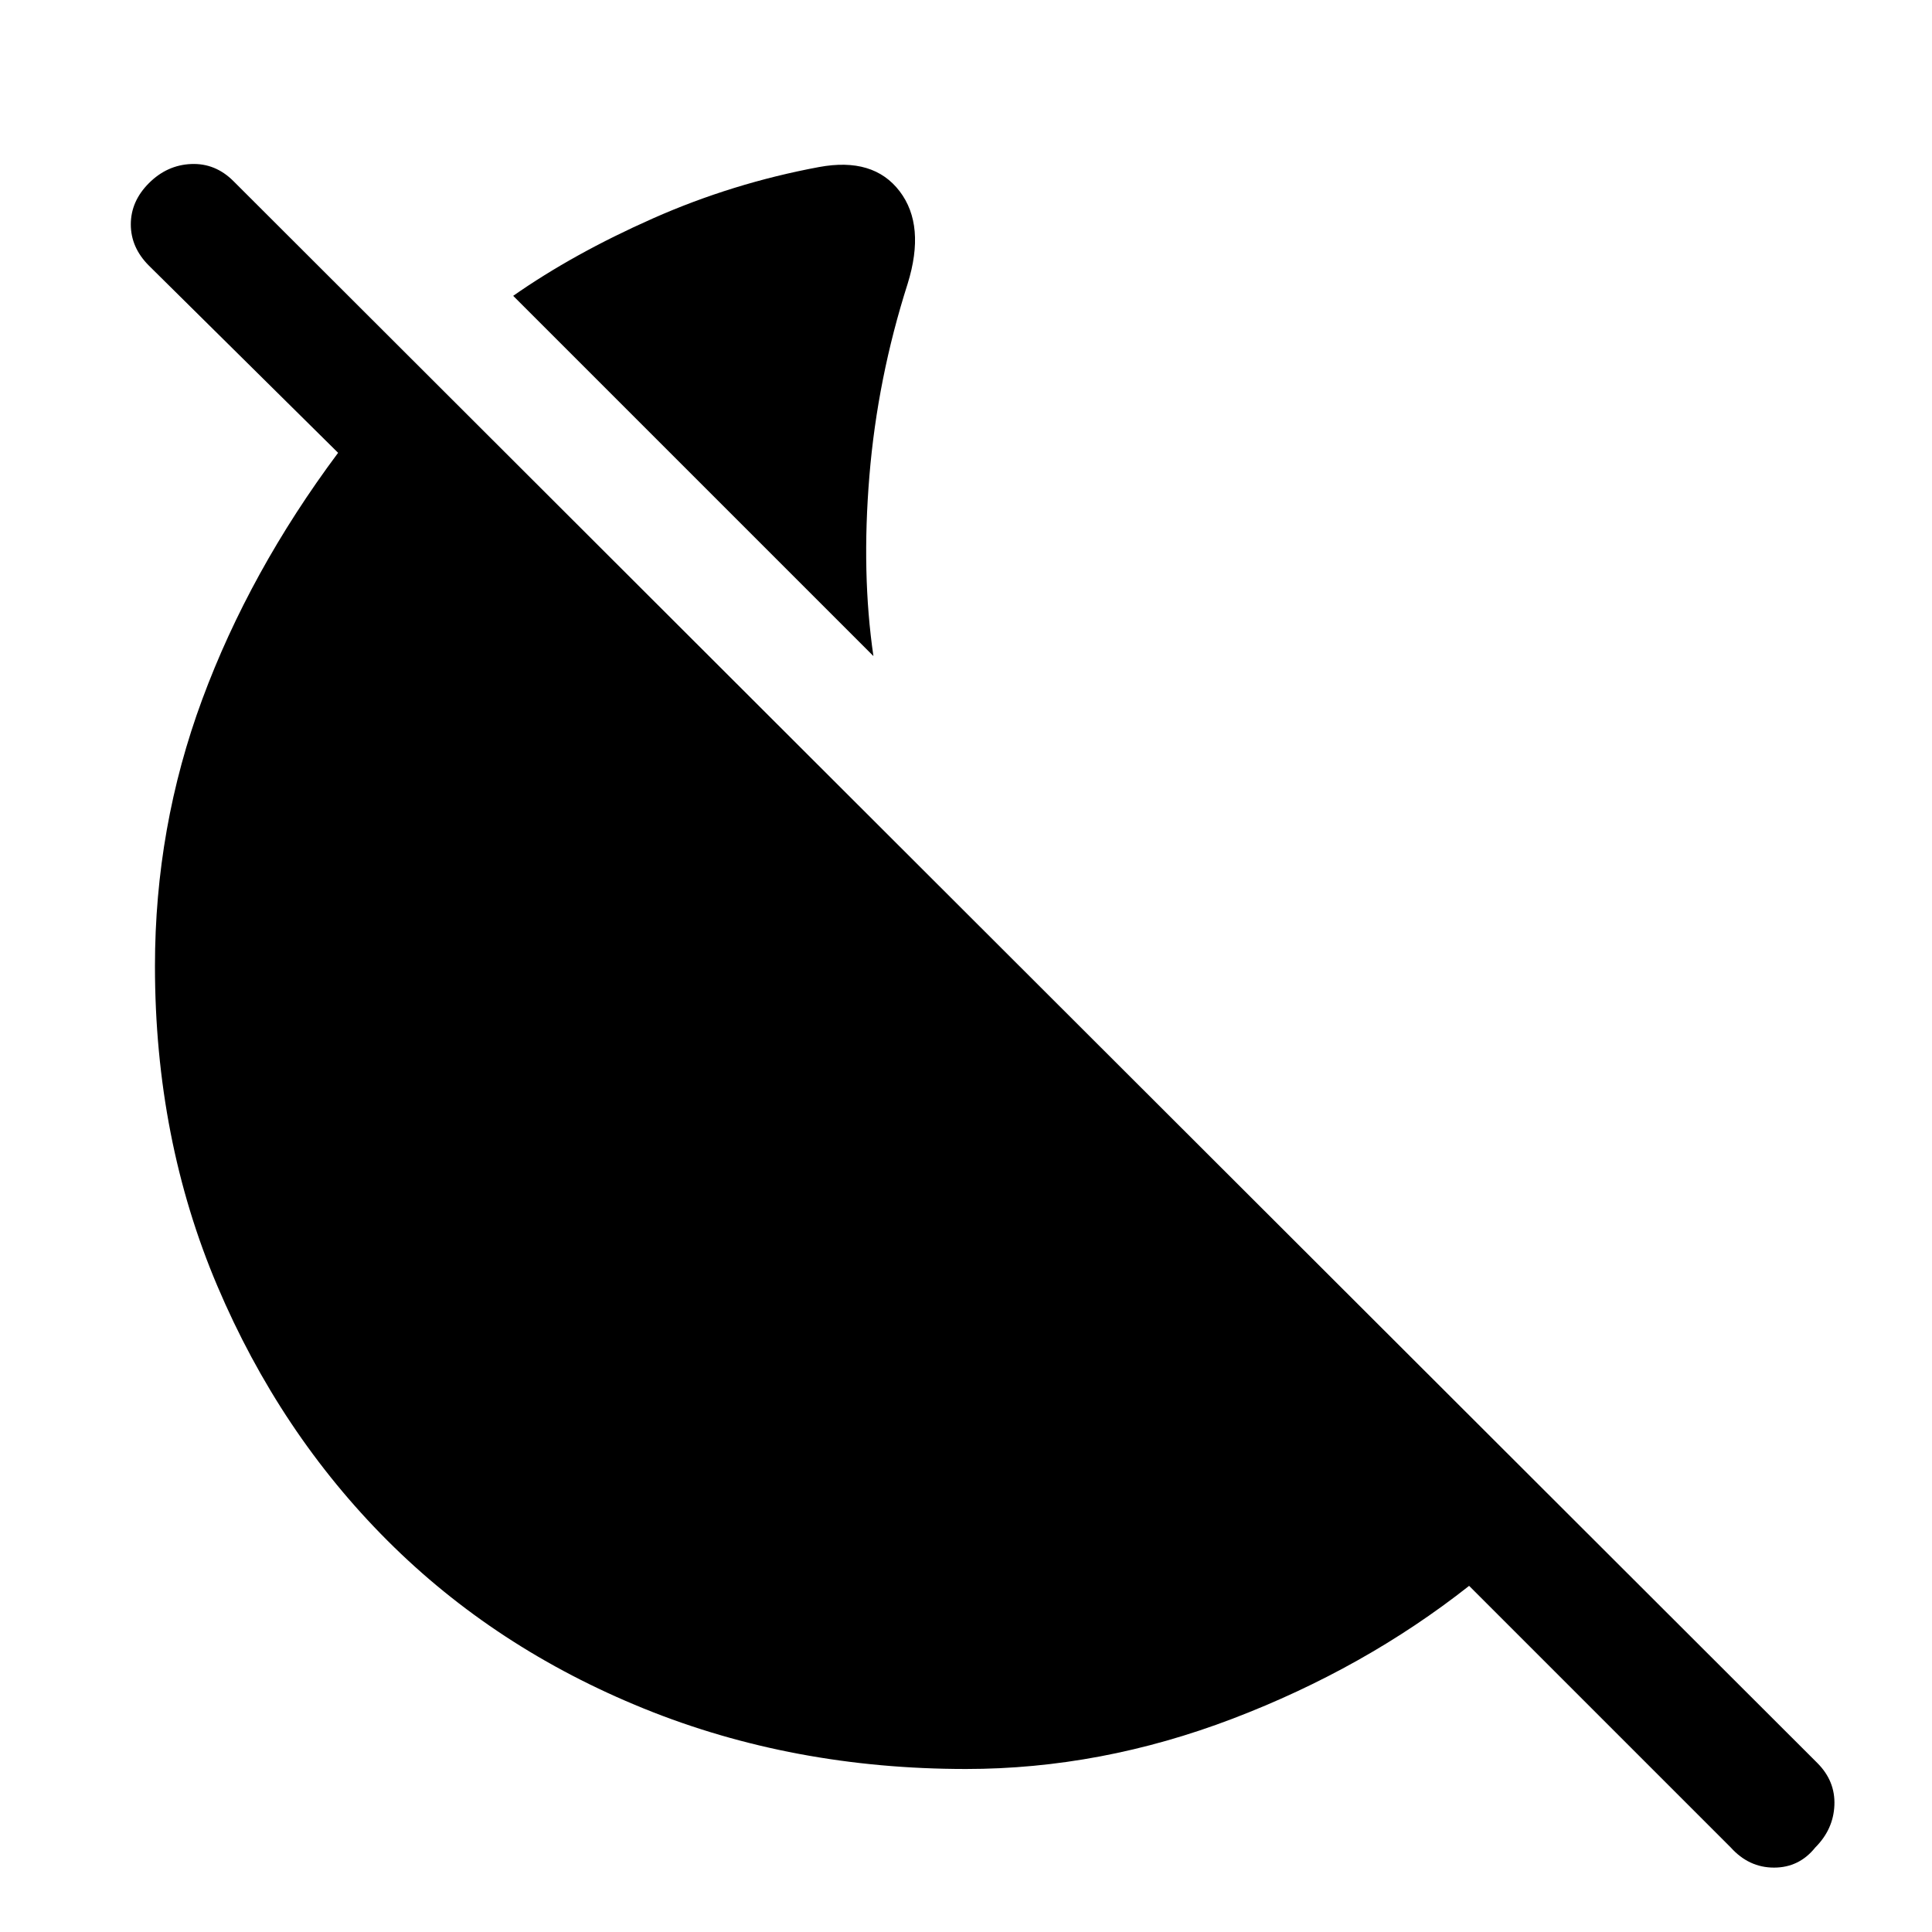 <svg xmlns="http://www.w3.org/2000/svg" height="48" width="48"><path d="m21.7 16.3-8.95-8.95q1.5-1.05 3.475-1.925T20.35 4.15q1.35-.25 2 .6.65.85.2 2.3-.75 2.35-.95 4.775-.2 2.425.1 4.475ZM43 45.9l-6.5-6.5q-2.6 2.05-5.875 3.3T24 43.95q-4.3 0-8-1.5t-6.375-4.175Q6.95 35.6 5.4 31.95 3.85 28.3 3.85 24q0-3.45 1.175-6.625T8.4 11.25L3.7 6.6q-.45-.45-.45-1.025T3.7 4.55q.45-.45 1.05-.475.6-.025 1.05.425l39.35 39.3q.45.45.425 1.05-.025.6-.475 1.05-.4.5-1.025.5-.625 0-1.075-.5Z"/></svg>